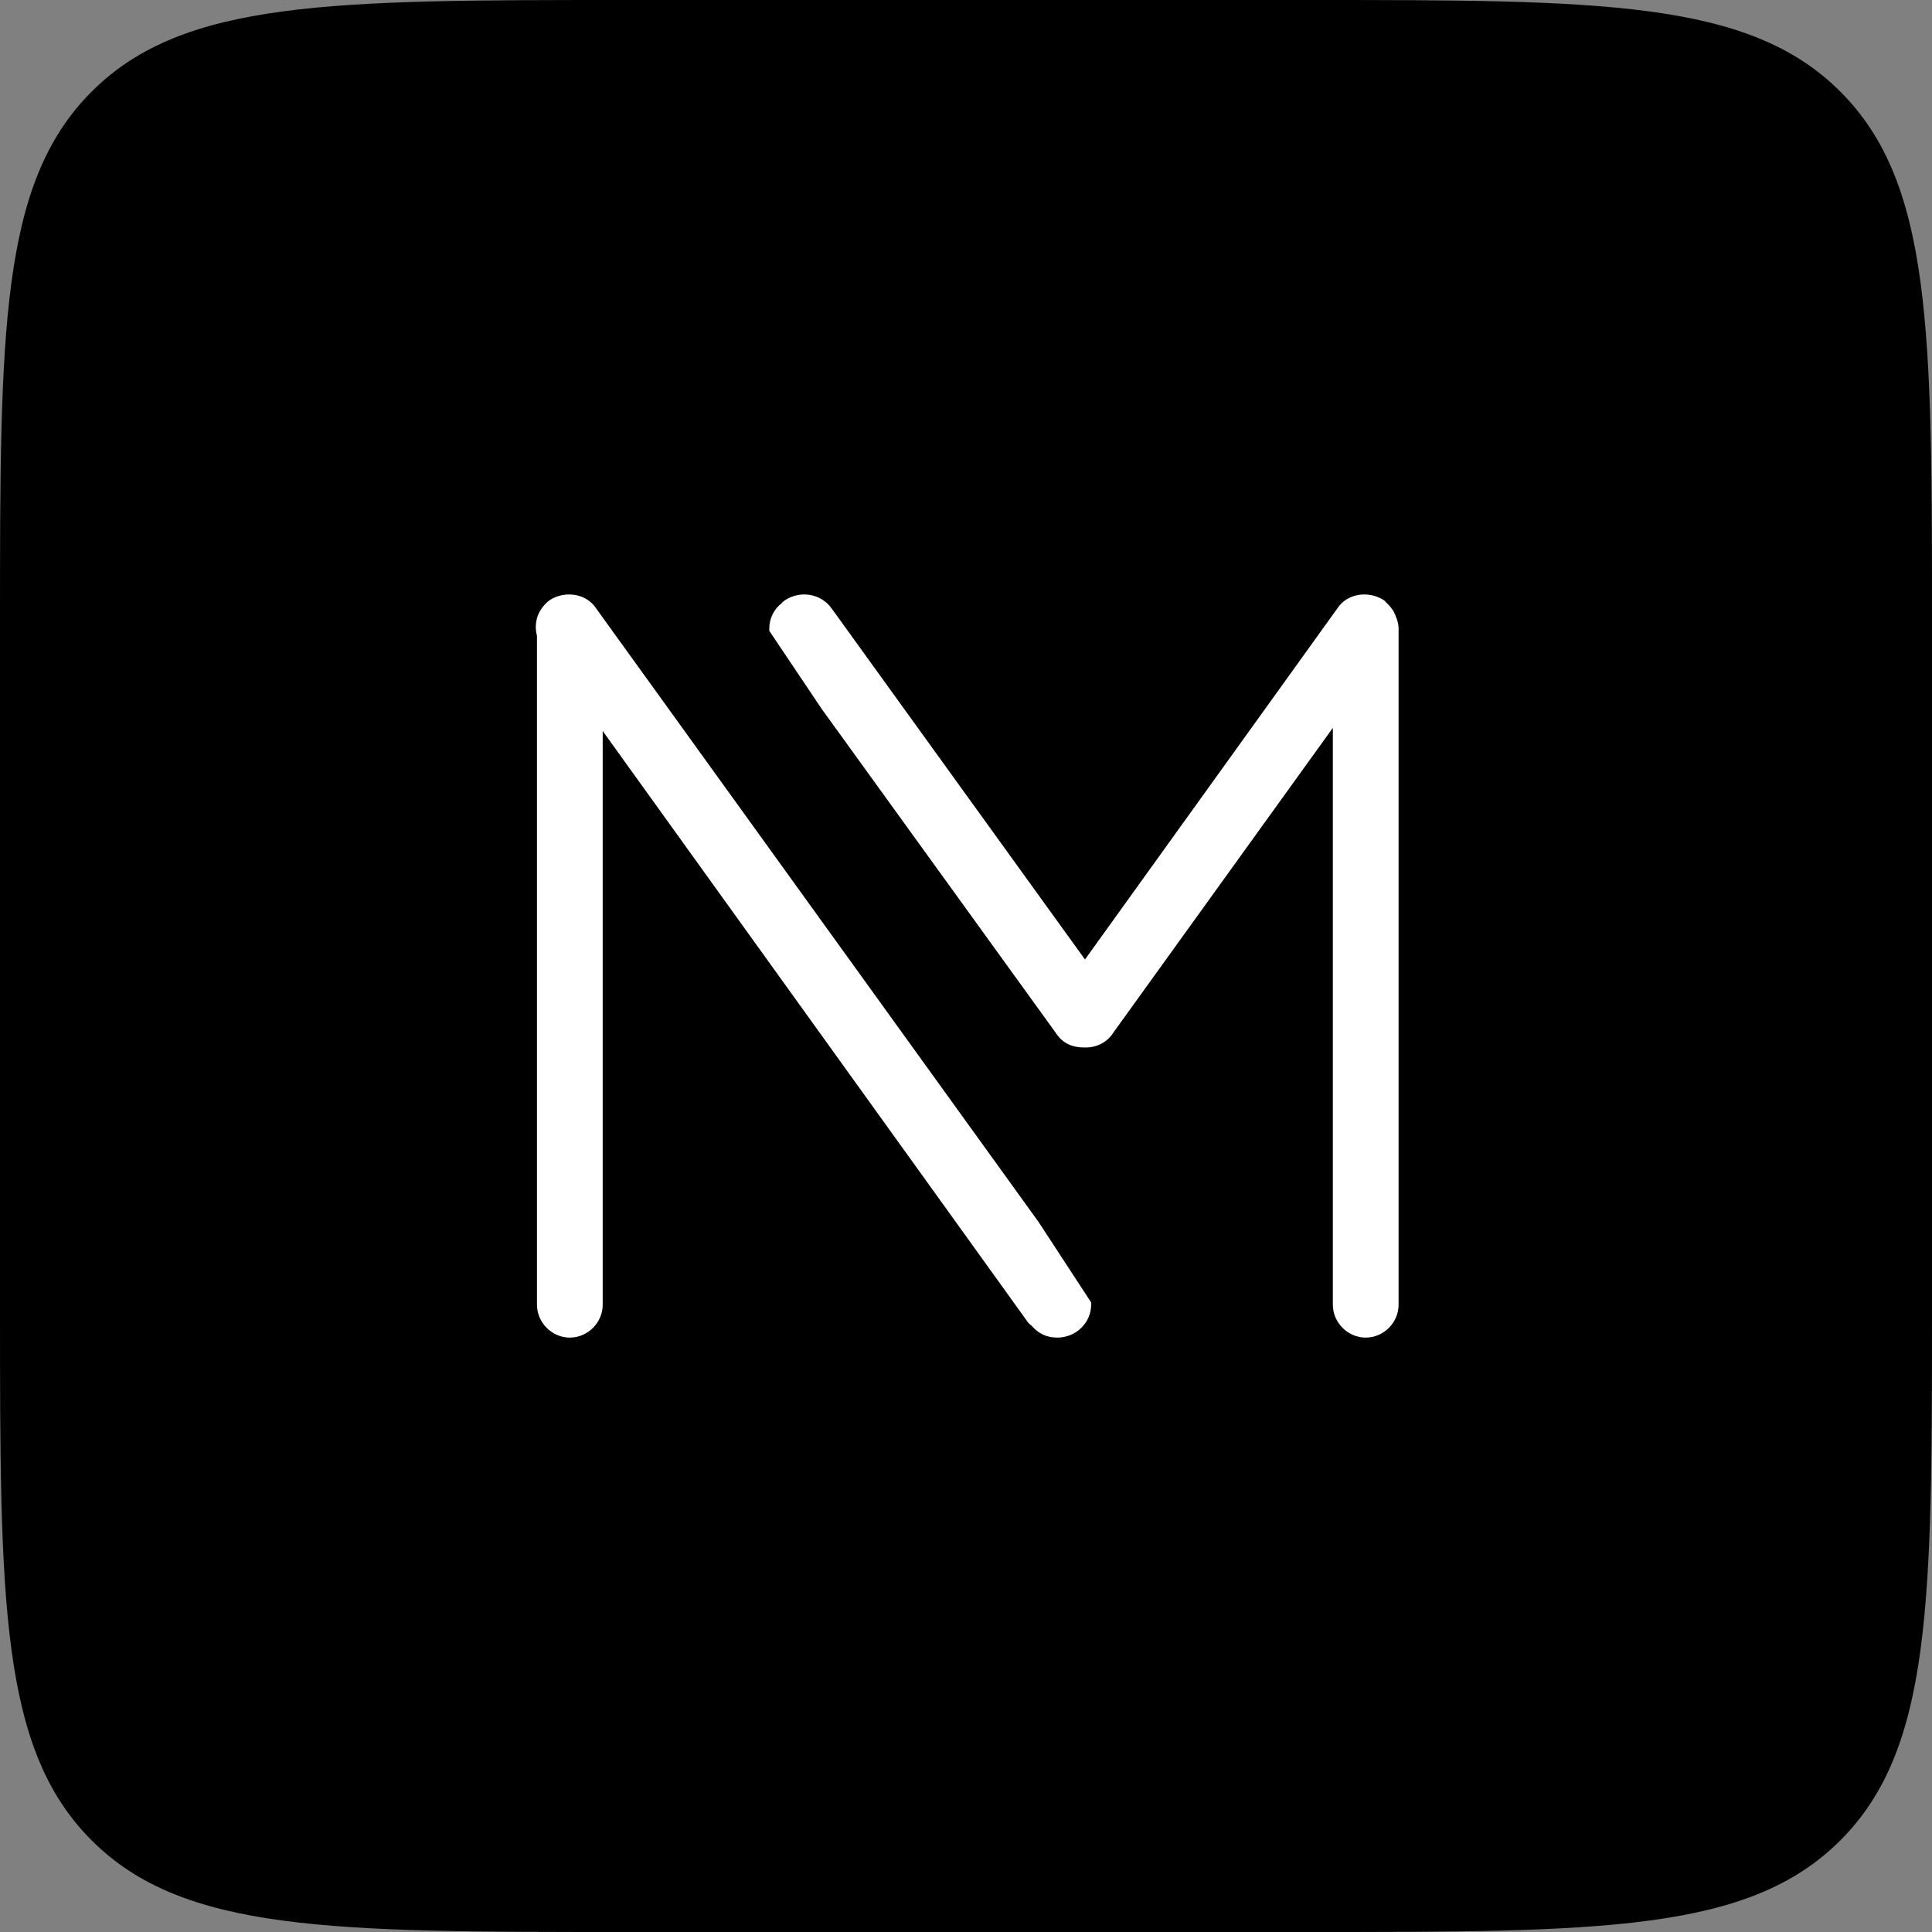 <svg width="494" height="494" viewBox="0 0 494 494" fill="none" xmlns="http://www.w3.org/2000/svg">
<rect x="0" y="0" width="494" height="494" fill="#808080" stroke="none"/>
<path fill-rule="evenodd" clip-rule="evenodd" d="M494 334C494 409.425 494 447.137 470.569 470.569C447.137 494 409.425 494 334 494H160C84.575 494 46.863 494 23.431 470.569C0 447.137 0 409.425 0 334V160C0 84.575 0 46.863 23.431 23.431C46.863 -1.7643e-05 84.575 -1.7643e-05 160 -1.7643e-05H334C409.425 -1.7643e-05 447.137 -1.7643e-05 470.569 23.431C494 46.863 494 84.575 494 160V334Z" fill="black"/>
<path d="M141.087 154.3L141.124 154.271L141.164 154.245C144.459 152.15 149.369 152.656 151.604 156.129L264.728 313.014L264.741 313.032L264.754 313.051L277.835 333.067L277.998 333.317V333.614C277.998 337.663 274.58 341.018 270.325 341.018C267.895 341.018 266.034 340.086 264.523 338.304C264.501 338.285 264.463 338.254 264.398 338.204C264.384 338.192 264.367 338.18 264.349 338.166C264.274 338.108 264.174 338.032 264.078 337.951C263.847 337.759 263.551 337.479 263.331 337.076L153.107 183.81V333.614C153.107 337.635 149.725 341.018 145.704 341.018C141.683 341.018 138.3 337.635 138.3 333.614V162.436C137.451 159.414 138.409 156.382 141.087 154.3Z" fill="white" stroke="white" stroke-width="2"/>
<path d="M355.414 156.724L355.442 156.781C355.973 157.85 356.612 159.371 356.612 160.694V276.482V325.772V333.614C356.612 337.636 353.226 341.018 349.206 341.018C345.185 341.018 341.803 337.635 341.803 333.614V325.772V276.482V183.006L283.858 263.455C282.308 265.916 279.824 266.831 277.692 266.831H277.158C275.849 266.831 274.618 266.613 273.509 266.059C272.401 265.506 271.474 264.646 270.726 263.455L210.968 180.759L210.957 180.745L210.948 180.73L197.874 161.251L197.705 160.998V160.694C197.705 158.345 198.821 156.264 200.537 154.989C200.556 154.956 200.577 154.923 200.599 154.891C200.737 154.694 200.905 154.577 200.984 154.524C201.091 154.453 201.135 154.428 201.157 154.415C201.178 154.403 201.18 154.402 201.199 154.382L201.277 154.304L201.37 154.245C204.709 152.121 209.314 152.701 211.791 156.103L211.793 156.106L277.424 247.041L342.778 156.13C345.005 152.655 349.921 152.151 353.212 154.246L353.303 154.304L353.381 154.381L353.397 154.397C354.186 155.184 354.785 155.781 355.378 156.671L355.414 156.724Z" fill="white" stroke="white" stroke-width="2"/>
</svg>

